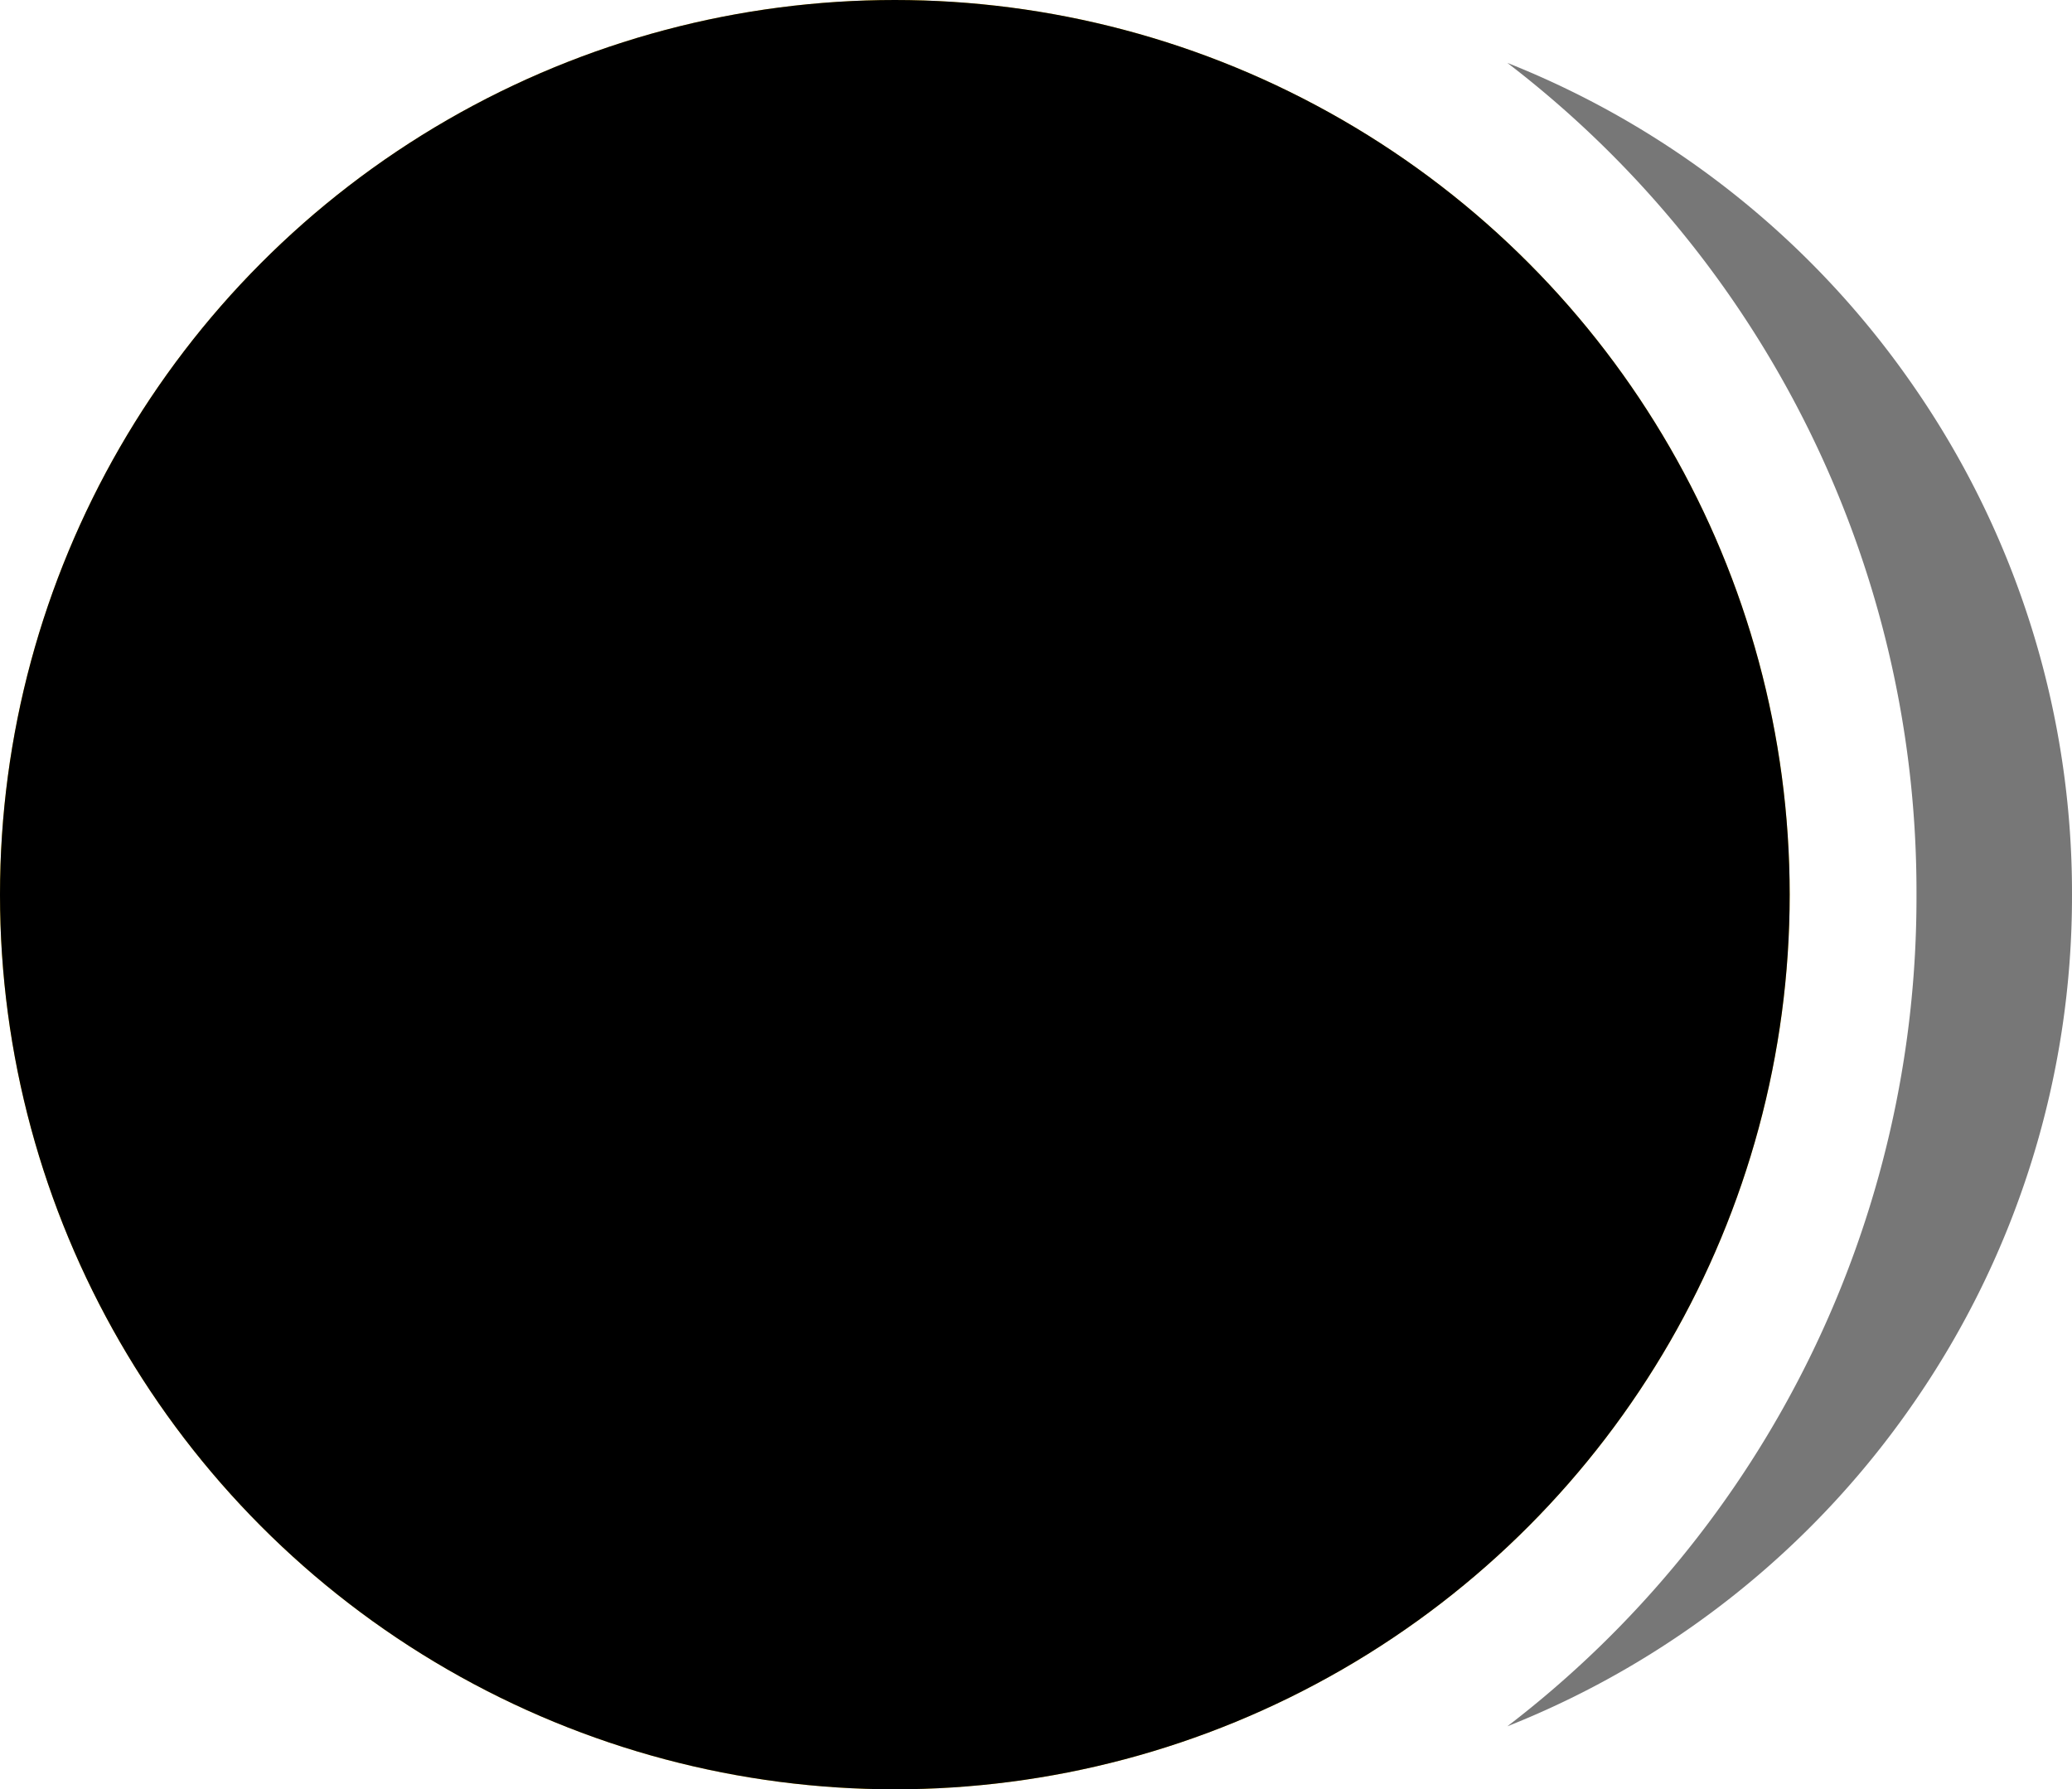 <svg xmlns="http://www.w3.org/2000/svg" width="18.48" height="15.962" viewBox="0 0 18.48 15.962"><g transform="translate(2377 -2246)"><circle cx="7.981" cy="7.981" r="7.981" transform="translate(-2377 2246)" fill="#ffce19"/><circle cx="7.981" cy="7.981" r="7.981" transform="translate(-2377 2246)"/><path d="M0,14.839H0A9.312,9.312,0,0,0,3.649,7.42,9.312,9.312,0,0,0,0,0,7.974,7.974,0,0,1,3.625,2.887,7.935,7.935,0,0,1,5.036,7.42a7.935,7.935,0,0,1-1.412,4.534A7.974,7.974,0,0,1,0,14.839Z" transform="translate(-2363.556 2246.561)" fill="#777"/></g></svg>